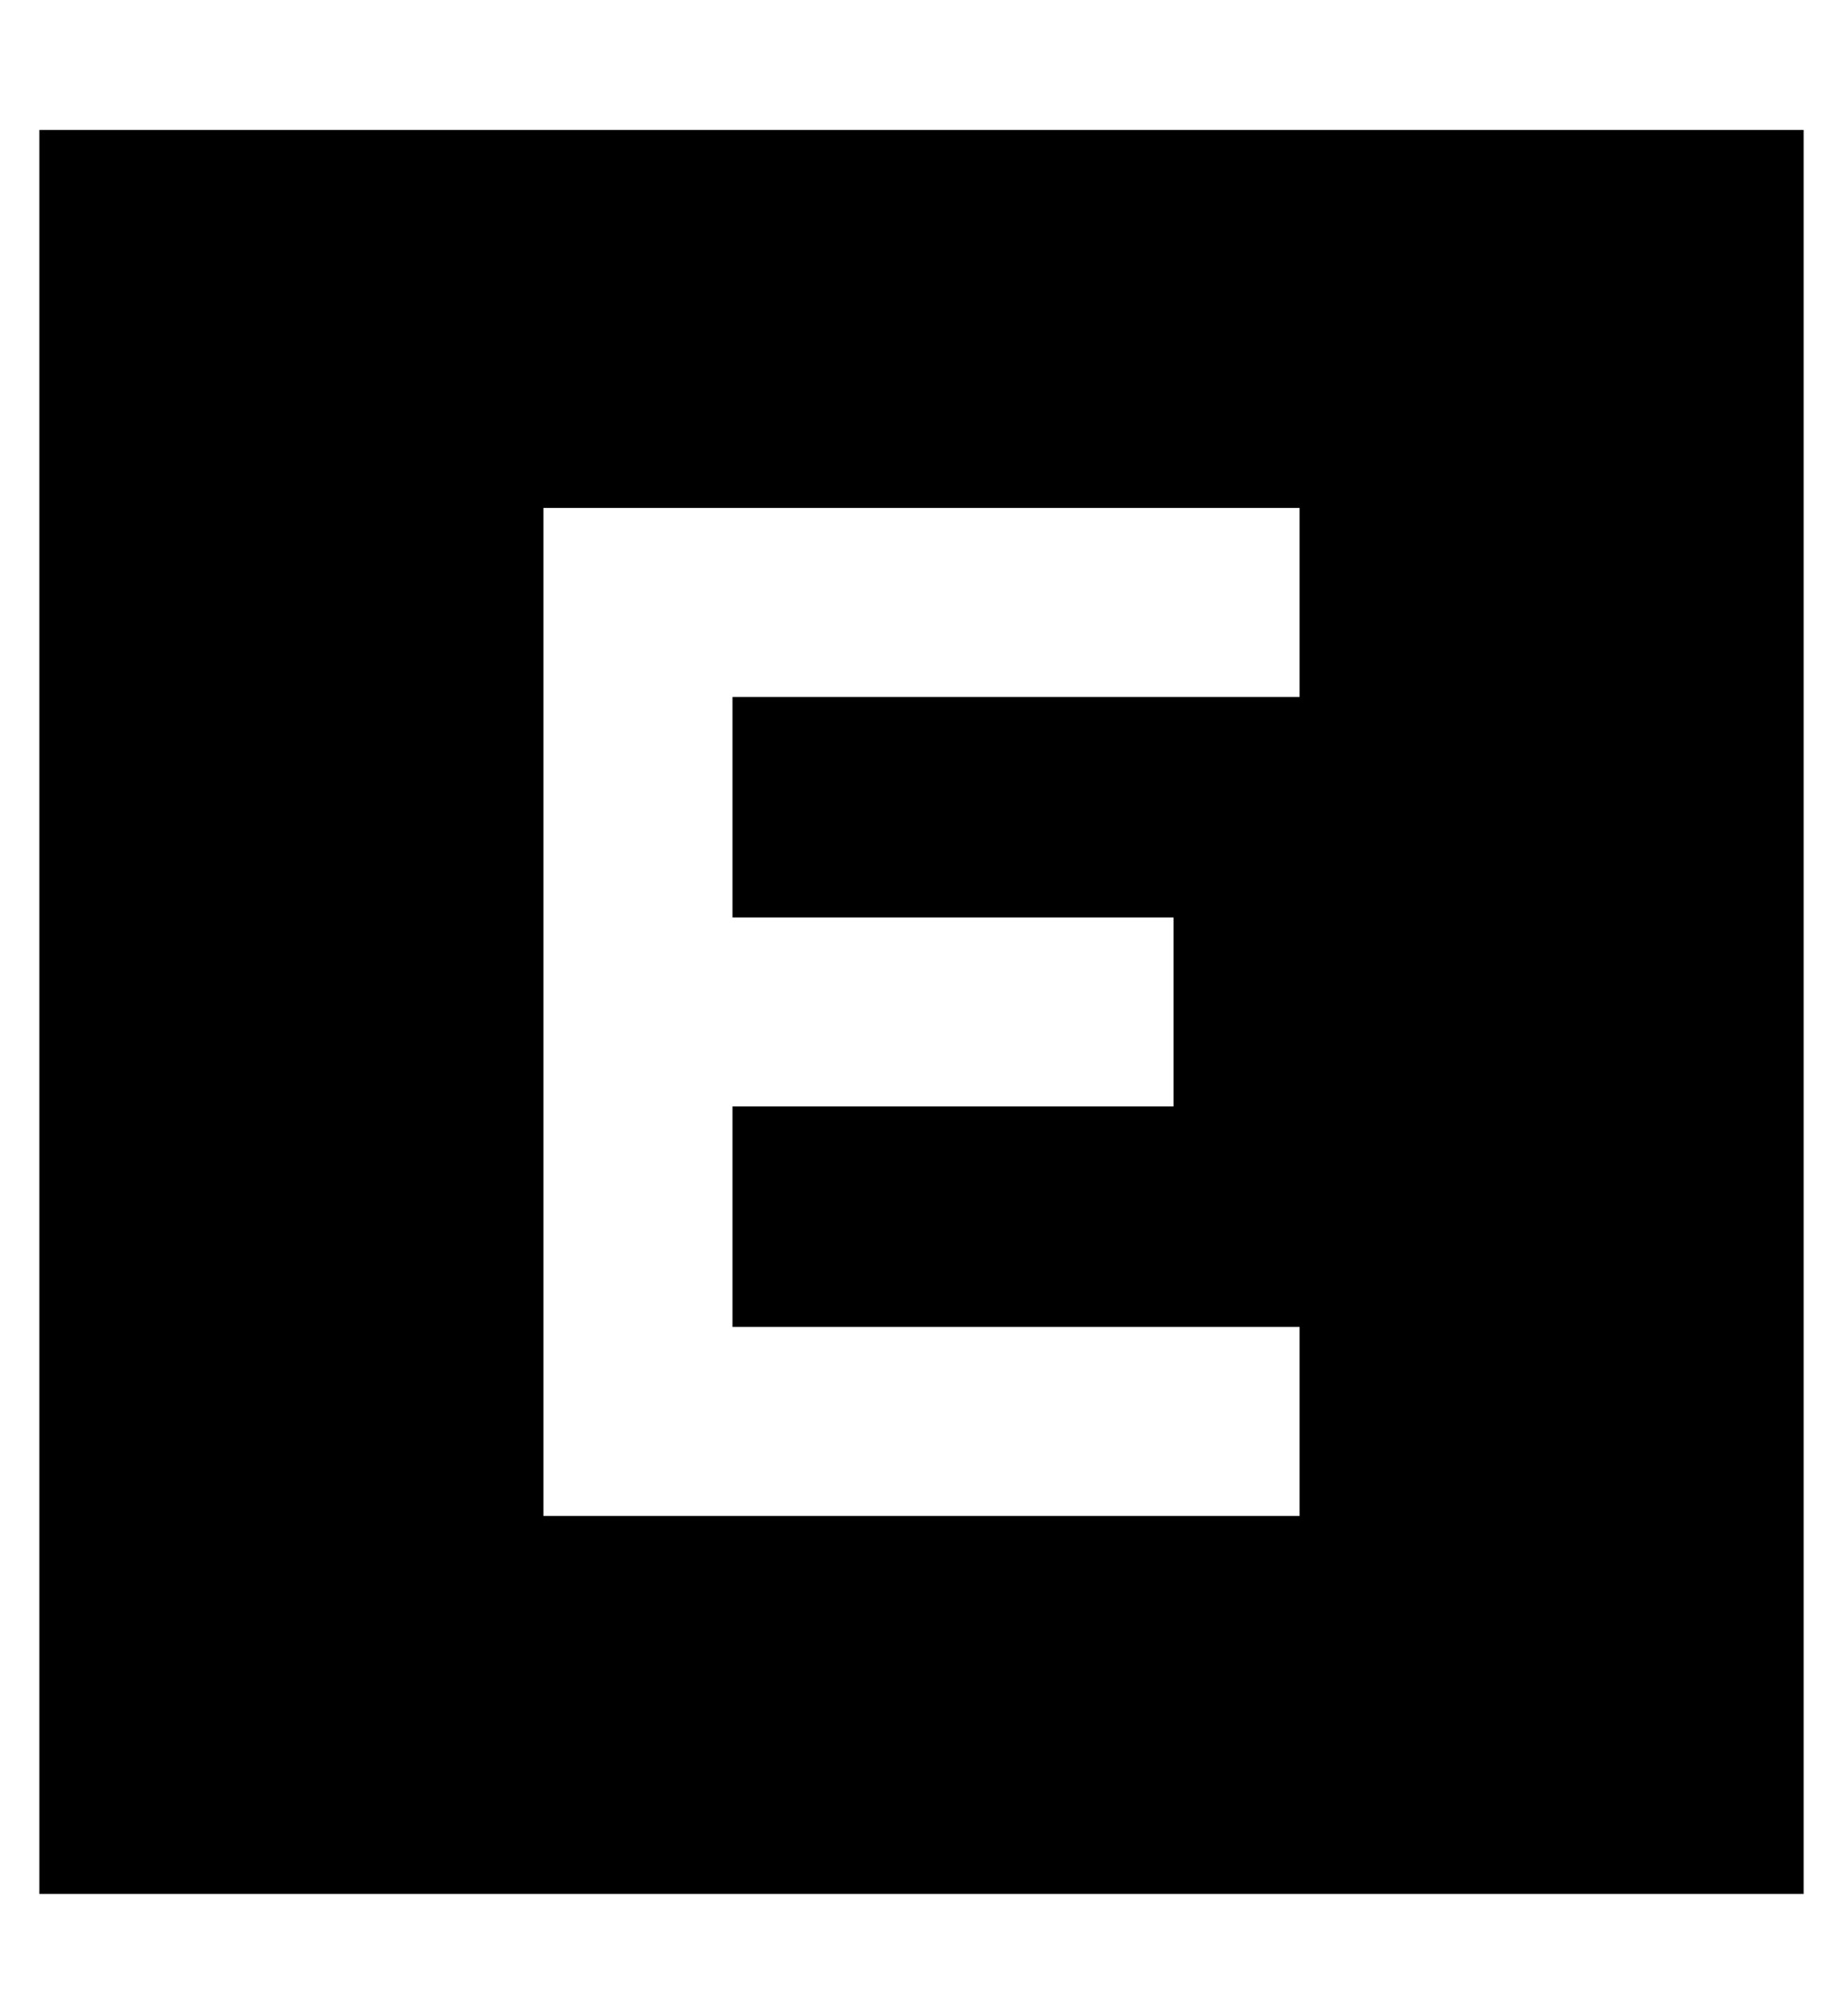 <?xml version="1.0" standalone="no"?>
<!DOCTYPE svg PUBLIC "-//W3C//DTD SVG 1.1//EN" "http://www.w3.org/Graphics/SVG/1.1/DTD/svg11.dtd" >
<svg xmlns="http://www.w3.org/2000/svg" xmlns:xlink="http://www.w3.org/1999/xlink" version="1.1" viewBox="-10 -40 468 512">
   <path fill="currentColor"
d="M448 -7h-448h448h-448v448v0h448v0v-448v0zM152 89h144h-144h168v48v0h-24h-120v56v0h88h24v48v0h-24h-88v56v0h120h24v48v0h-24h-168v-24v0v-104v0v-104v0v-24v0h24v0z" />
</svg>
